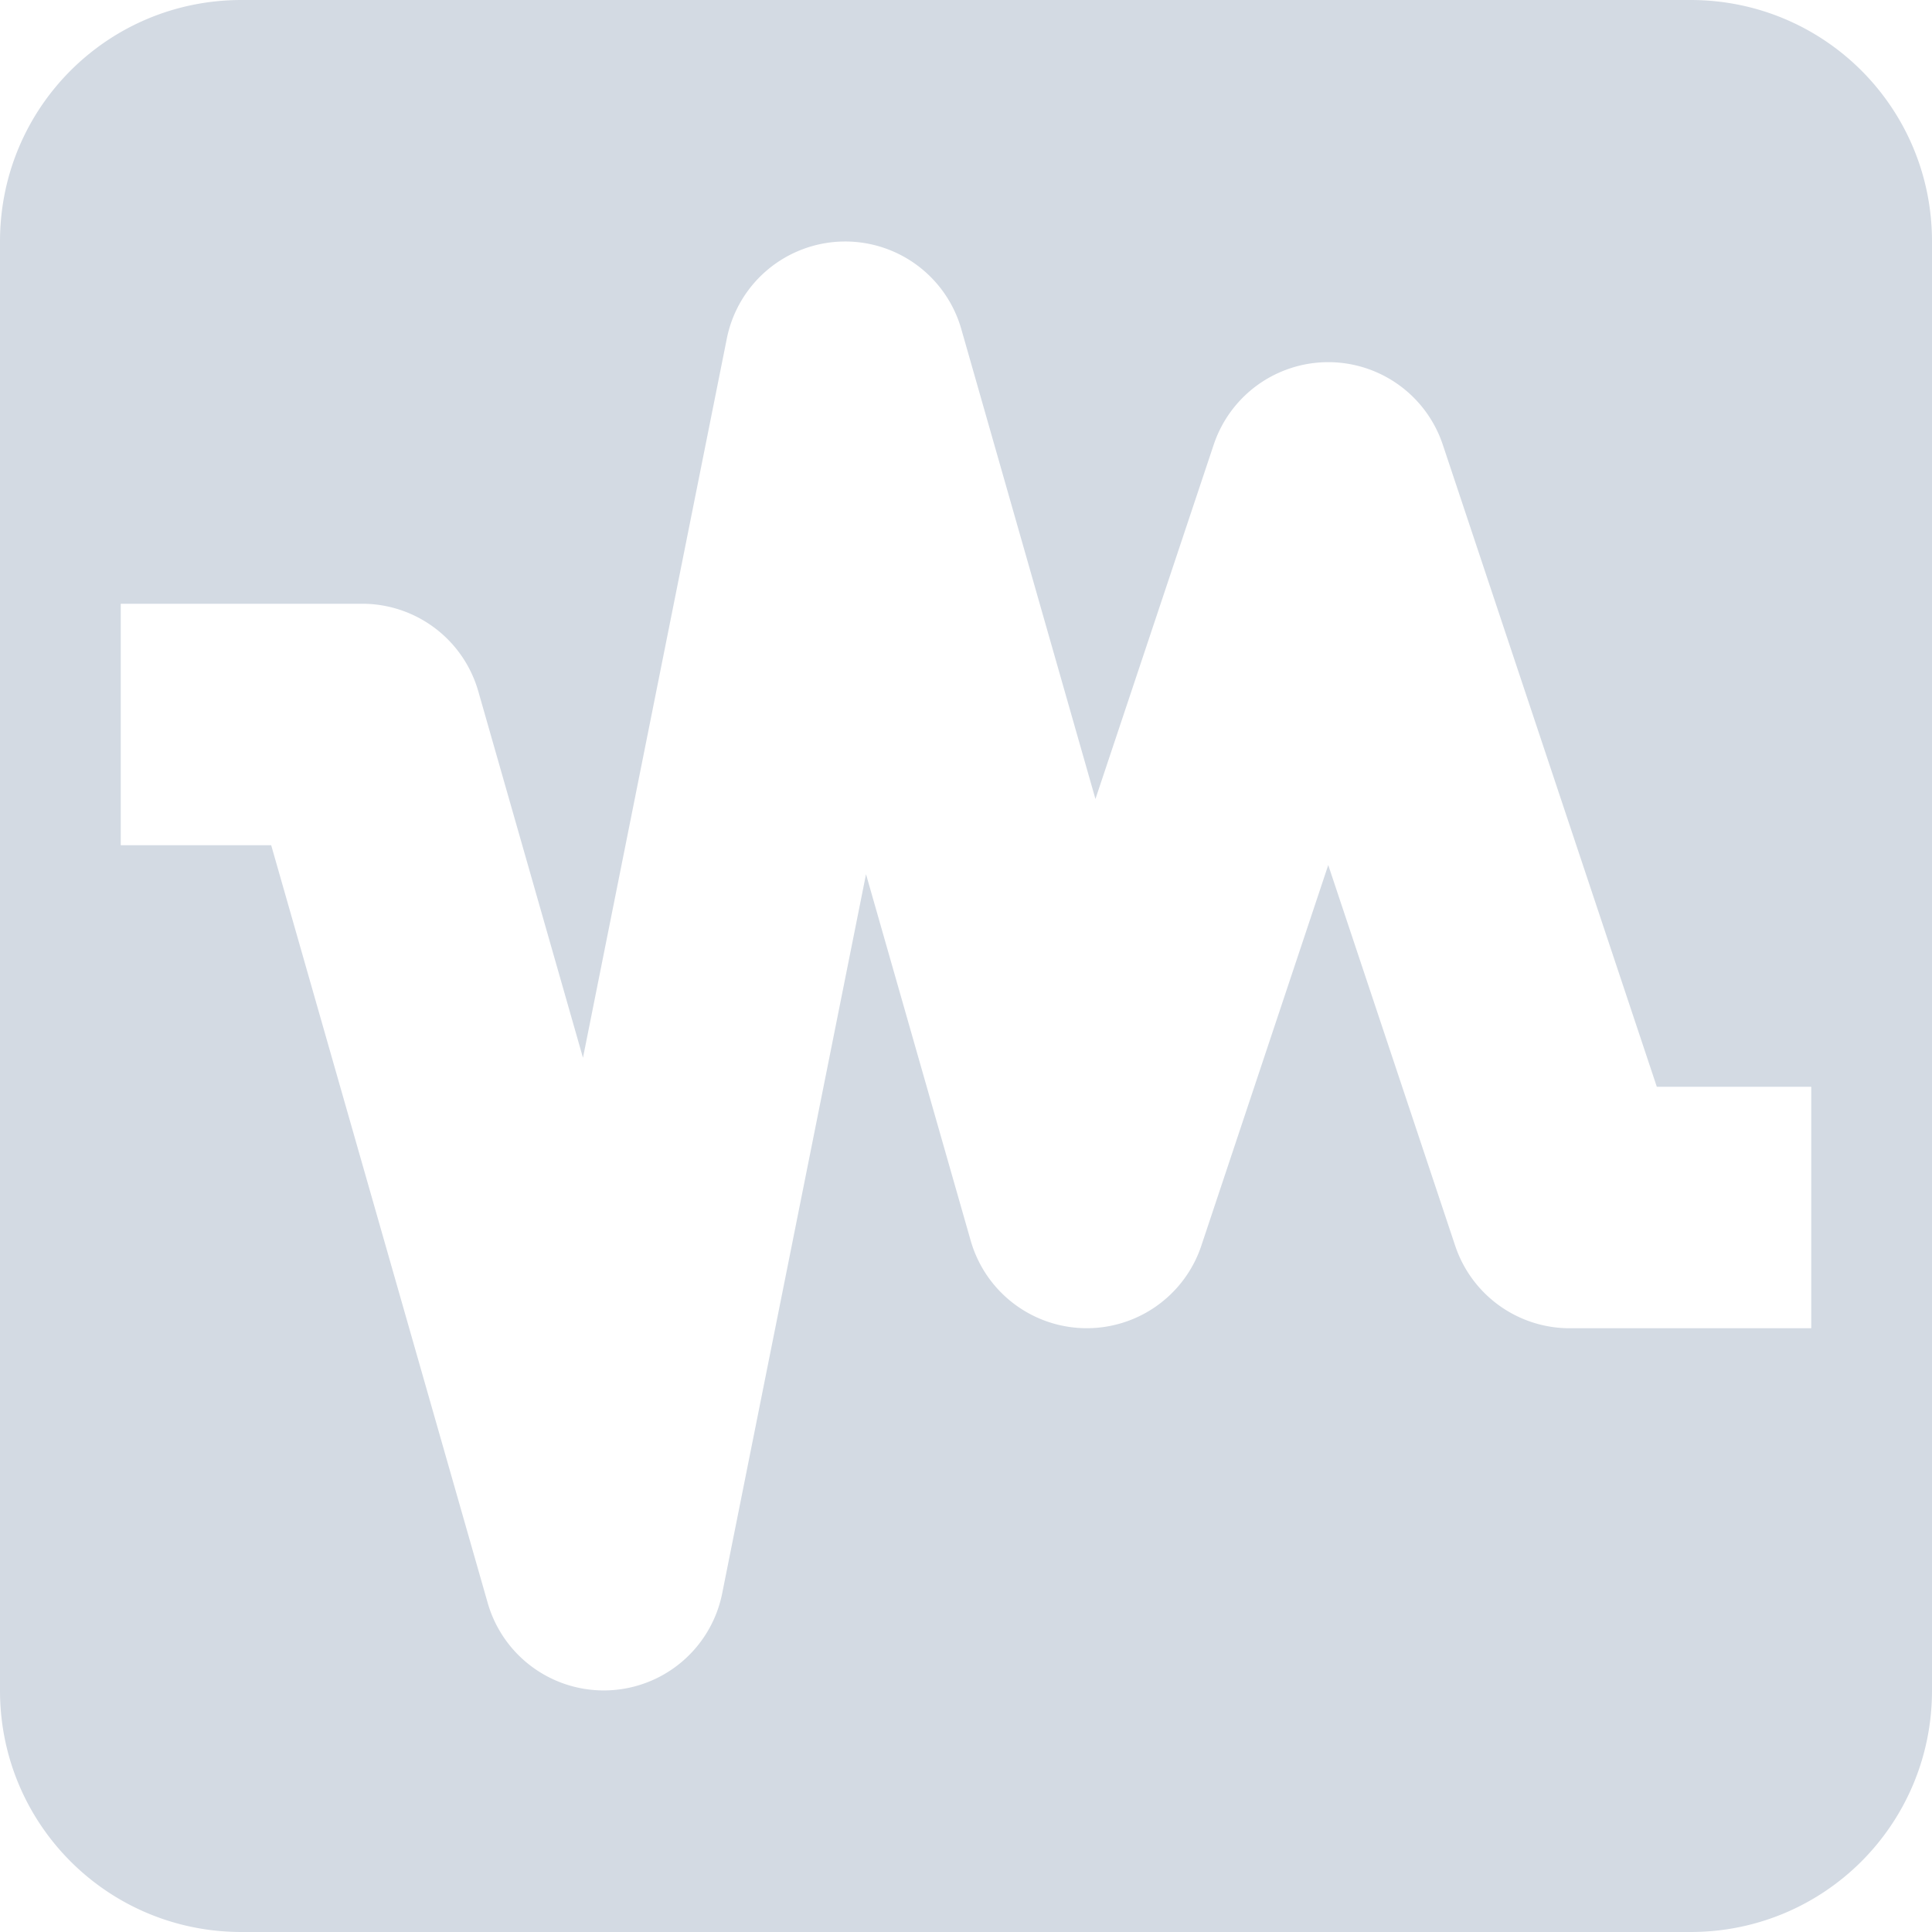 <svg xmlns="http://www.w3.org/2000/svg" width="16" height="16" version="1.1">
 <defs>
  <style id="current-color-scheme" type="text/css">
   .ColorScheme-Text { color:#d3dae3; } .ColorScheme-Highlight { color:#5294e2; }
  </style>
 </defs>
 <g>
  <path style="fill:currentColor" class="ColorScheme-Text" d="M 2,0 C 0.892,0 0,0.892 0,2 V 14 C 0,15.108 0.892,16 2,16 H 14 C 15.108,16 16,15.108 16,14 V 2 C 16,0.892 15.108,0 14,0 Z M 6.992,2 A 1,1 0 0 1 7.961,2.725 L 9.072,6.617 10.051,3.684 A 1,1 0 0 1 11.949,3.684 L 13.721,9 H 15 V 11 H 13 A 1,1 0 0 1 12.051,10.316 L 11,7.164 9.949,10.316 A 1,1 0 0 1 8.039,10.275 L 7.172,7.24 5.981,13.195 A 1,1 0 0 1 4.039,13.275 L 2.246,7 H 1 V 5 H 3 A 1,1 0 0 1 3.961,5.725 L 4.828,8.76 6.019,2.805 A 1,1 0 0 1 6.992,2 Z"/>
 </g>
</svg>
